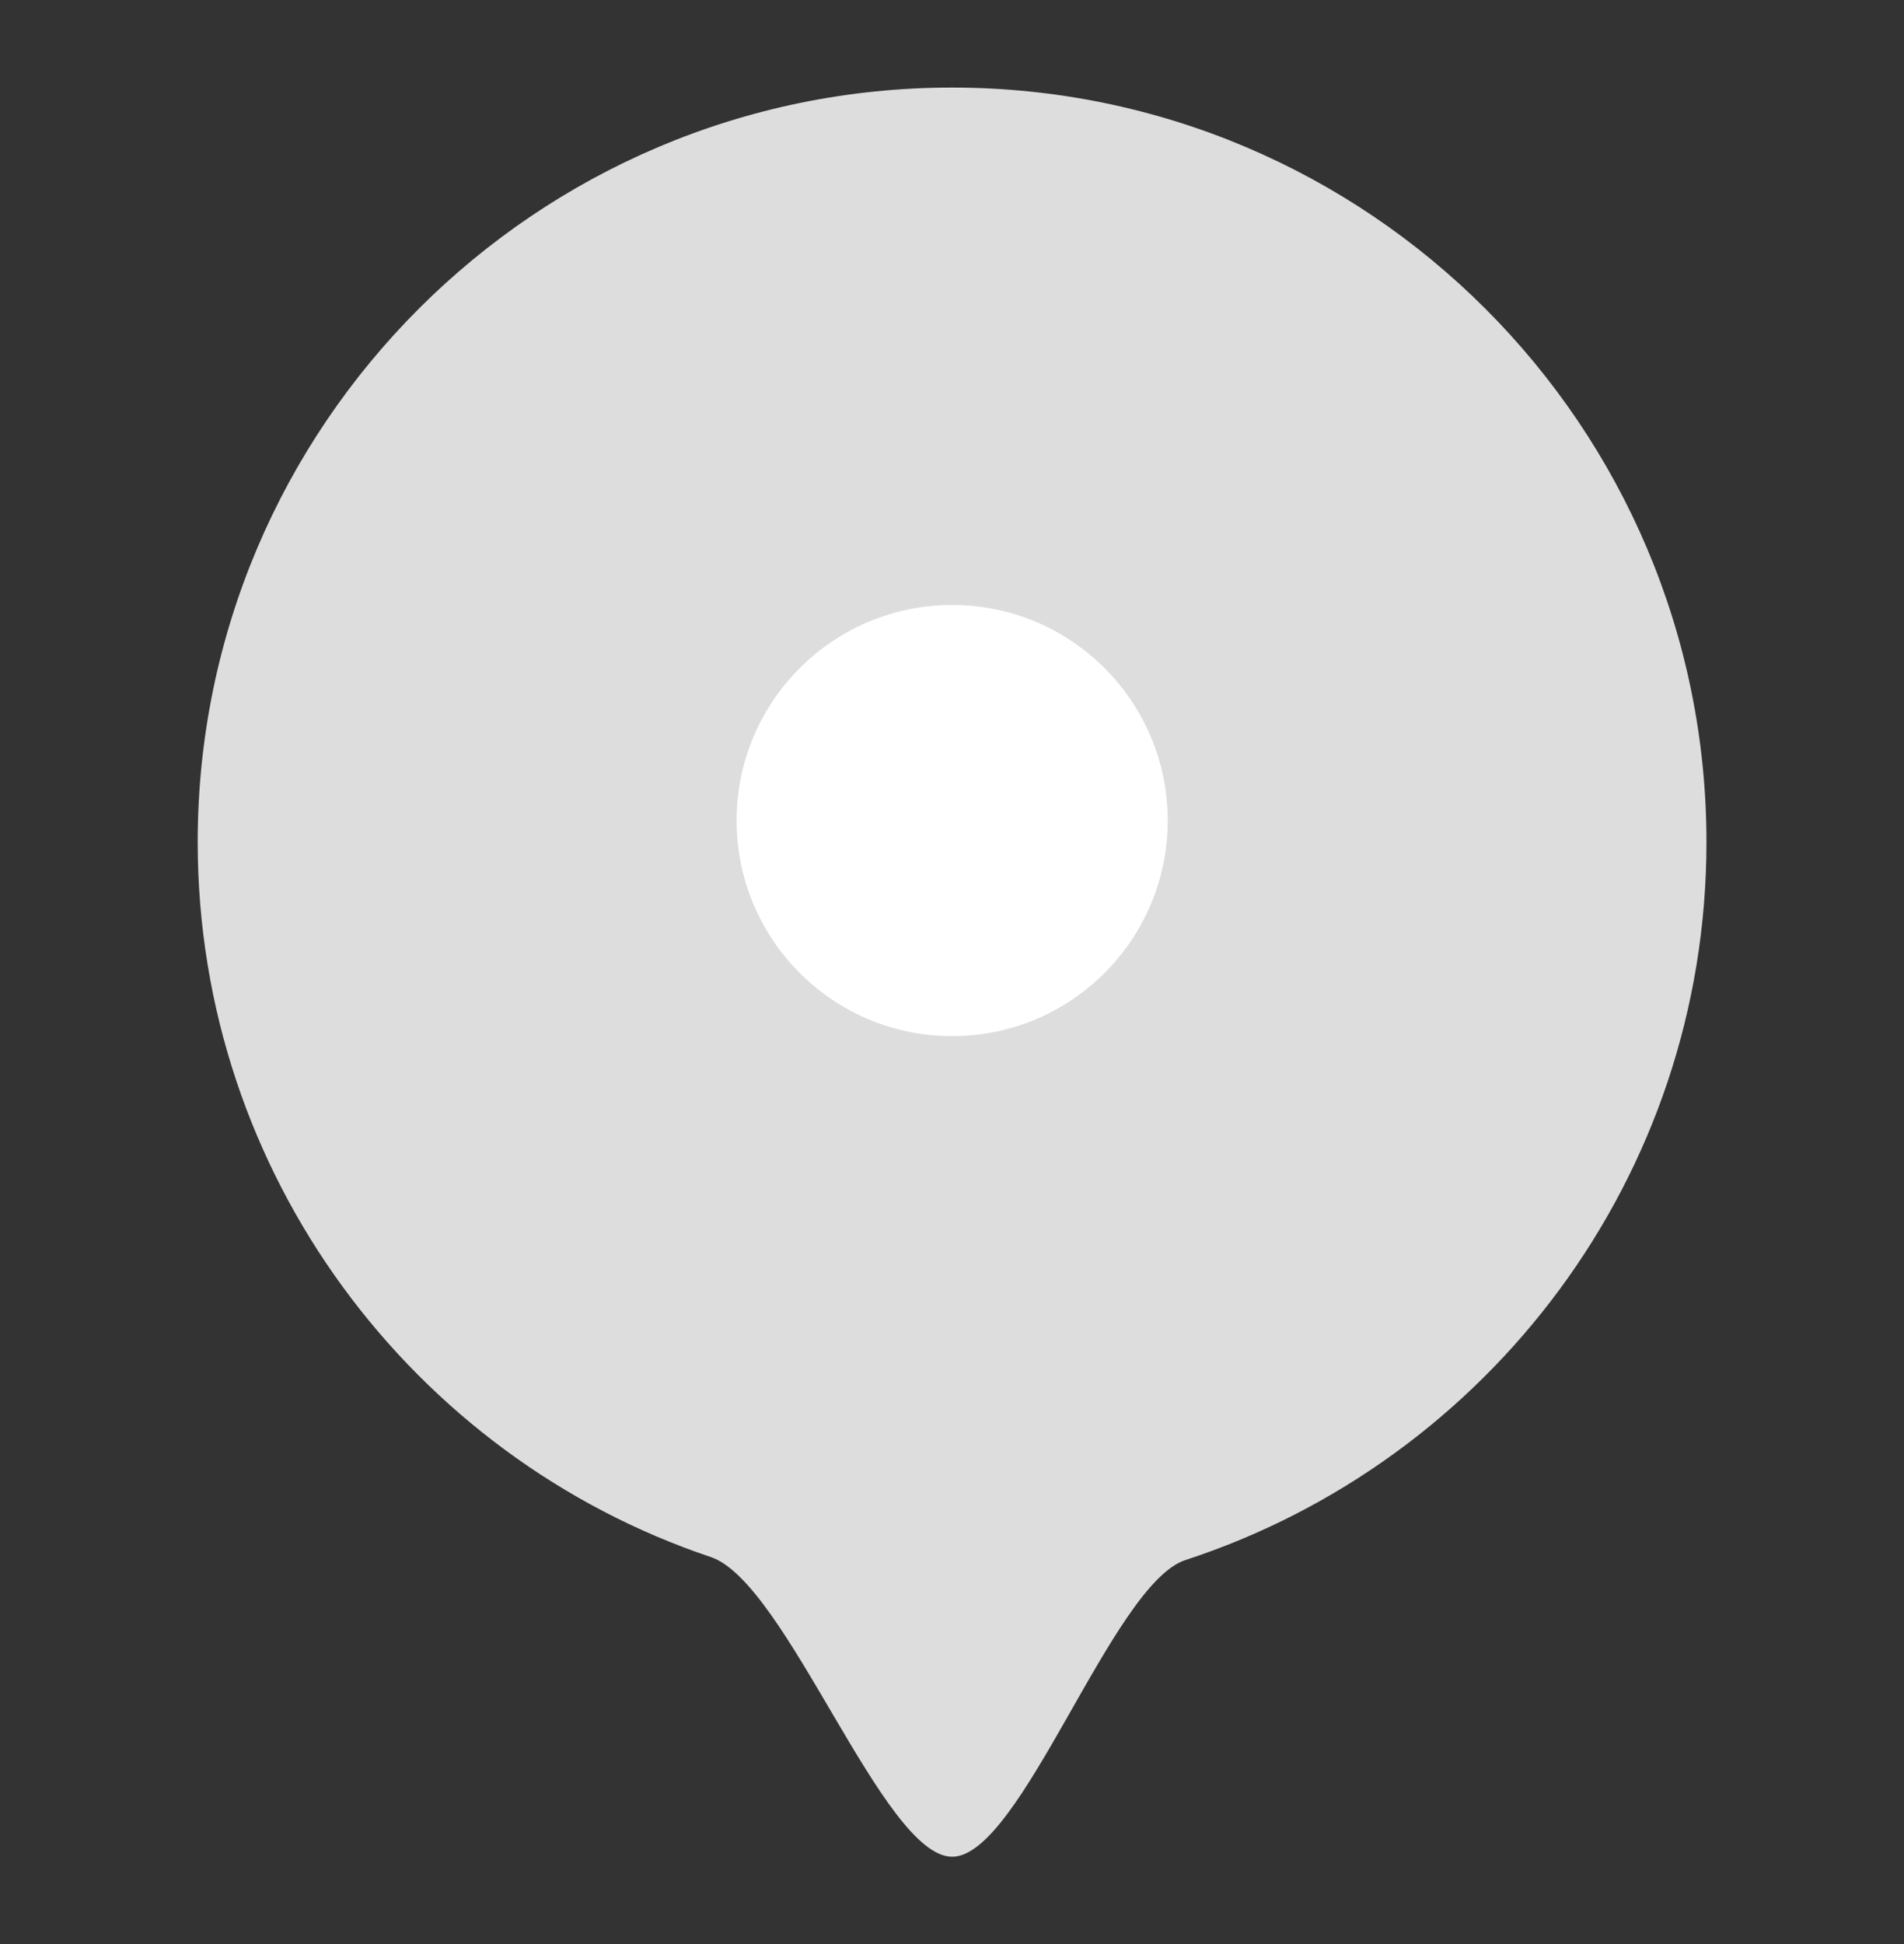<svg width="48" height="49" viewBox="0 0 48 49" fill="none" xmlns="http://www.w3.org/2000/svg">
<rect x="0" y="0" width="48" height="49" fill="#333333" stroke="none"/>
<path d="M4.984 21.225C4.984 10.732 13.509 2.207 24.003 2.207C34.496 2.207 43.02 10.732 43.02 21.225C43.02 29.675 37.512 36.828 29.885 39.321C28.04 39.919 25.747 46.799 24.003 46.799C22.258 46.799 19.84 39.894 17.921 39.246C10.418 36.729 4.984 29.6 4.984 21.225Z" fill="#DDDDDD"/>
<ellipse cx="24.004" cy="20.682" rx="5.434" ry="5.434" fill="white"/>
</svg>
